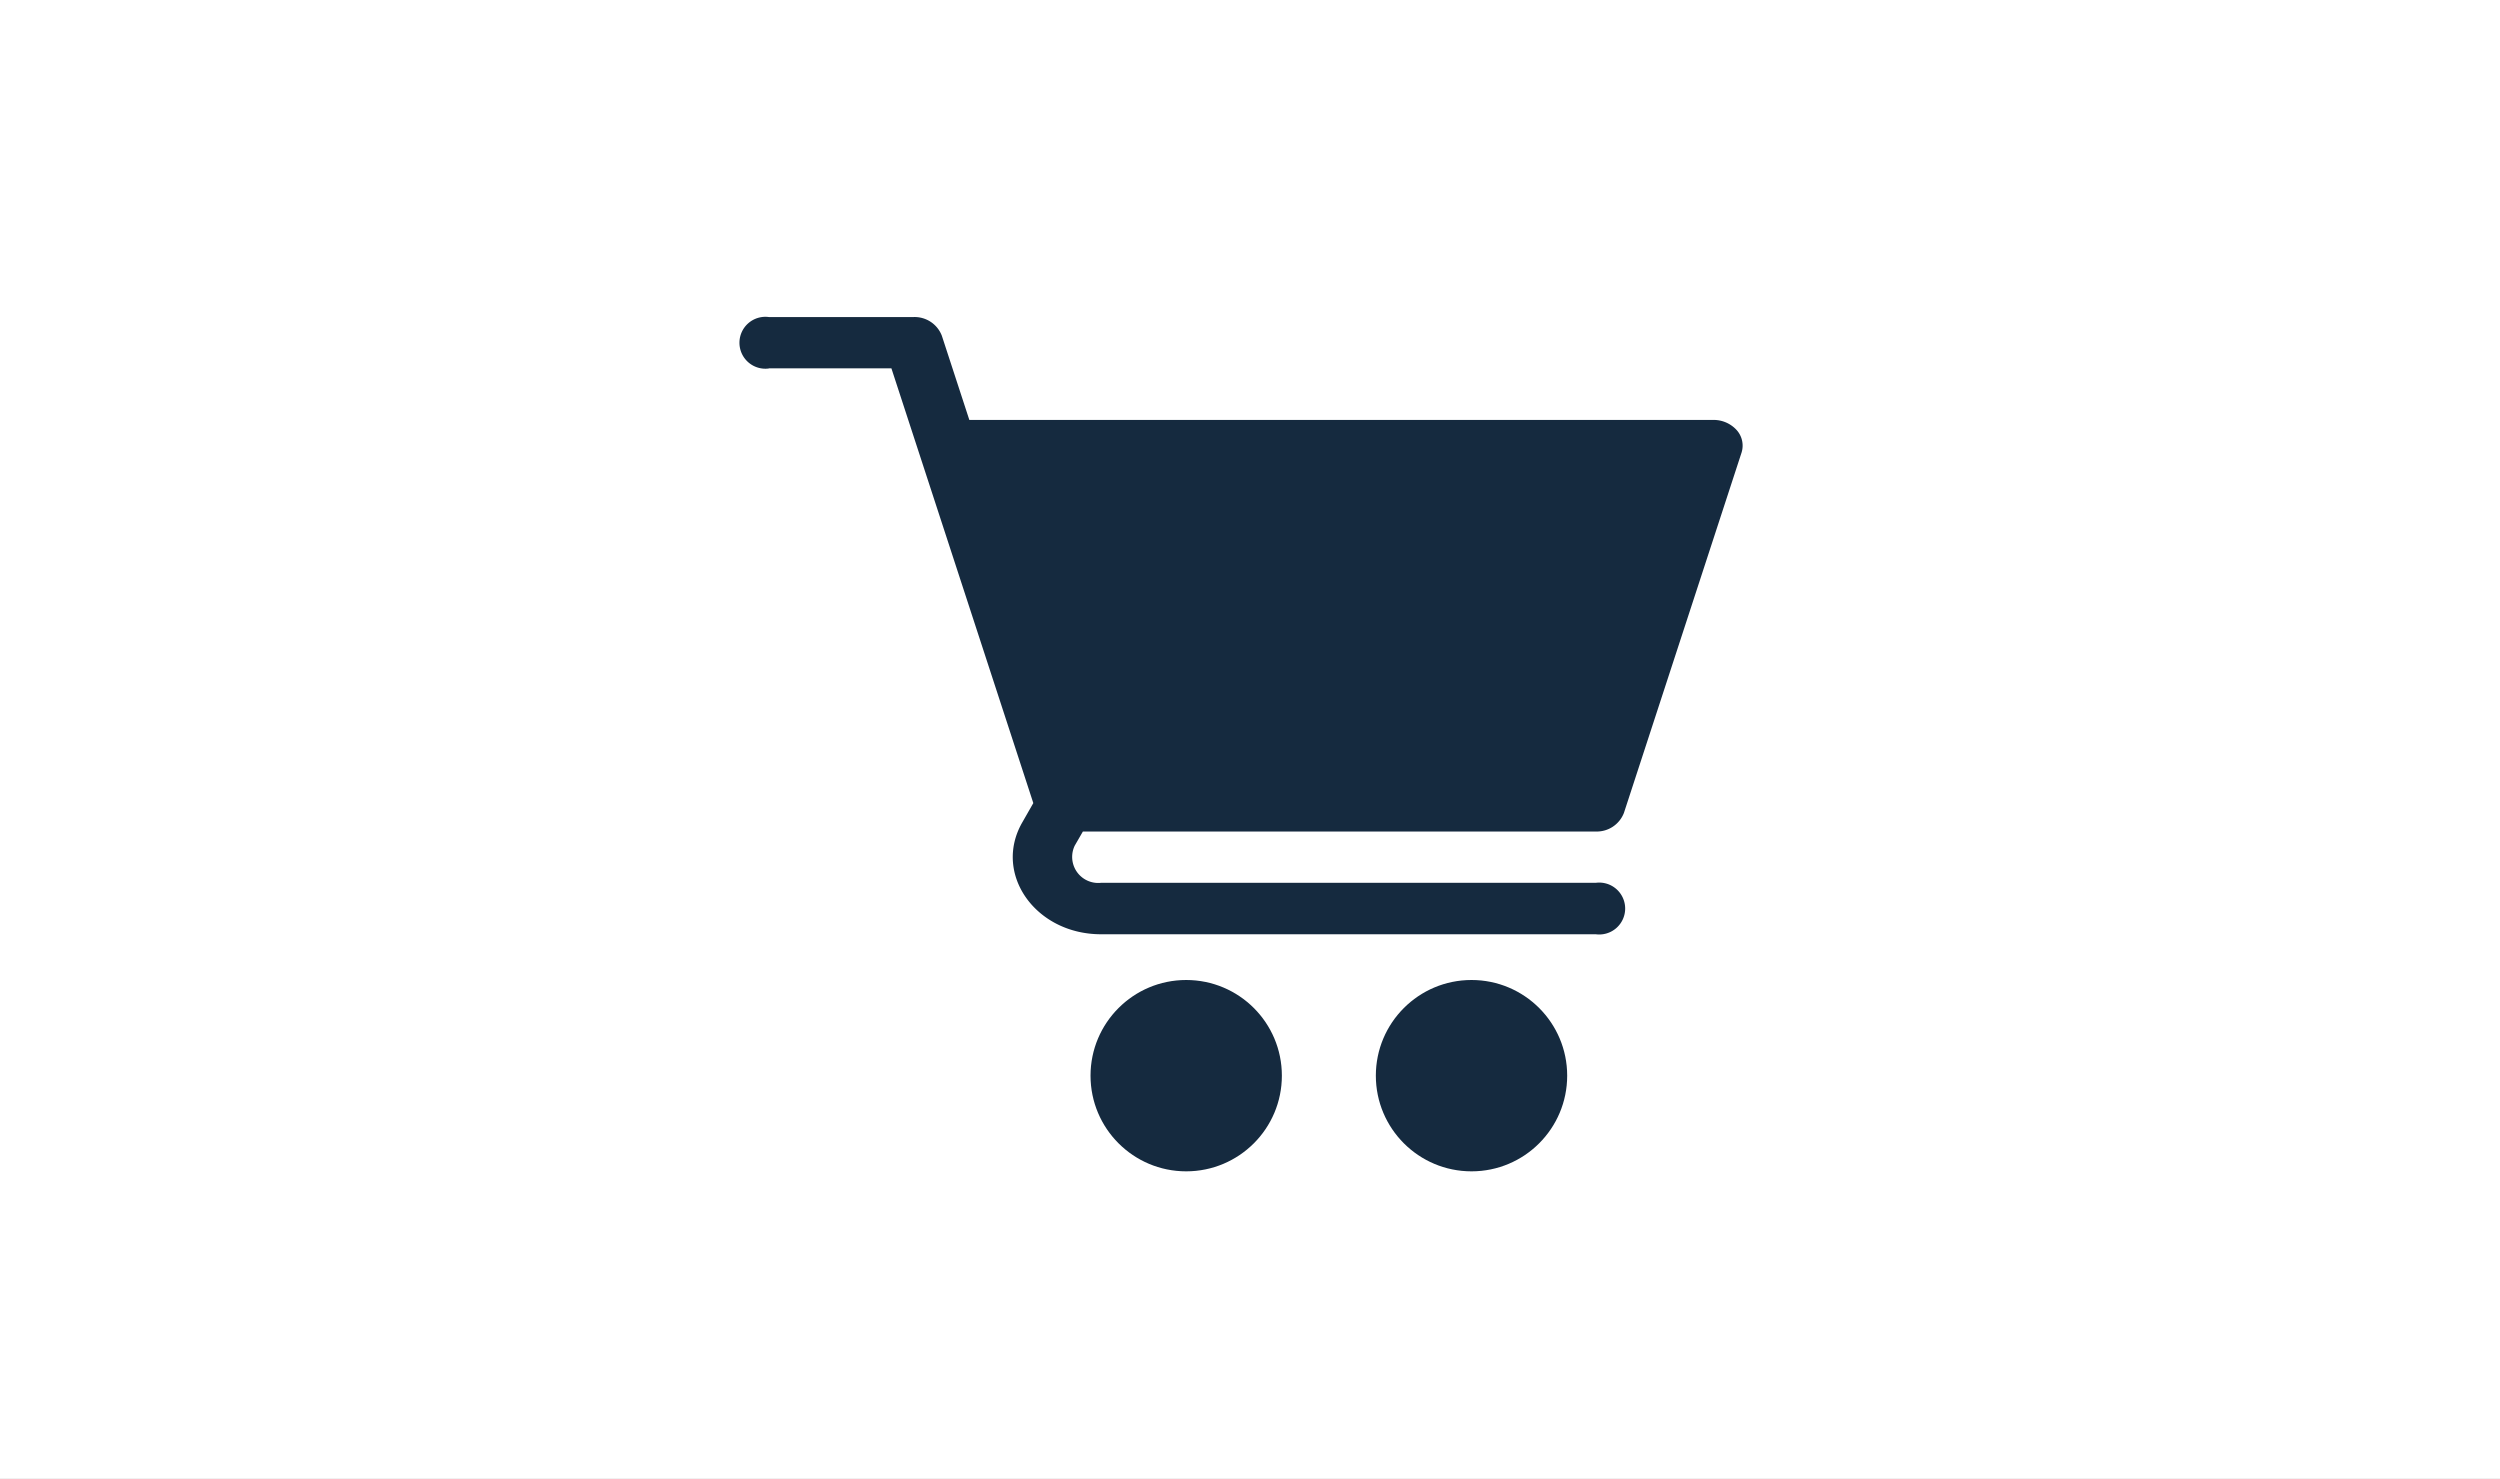 <svg xmlns="http://www.w3.org/2000/svg" xmlns:xlink="http://www.w3.org/1999/xlink" width="71" height="42" viewBox="0 0 71 42">
  <rect x="0" y="0" width="71" height="42" fill="#808080" stroke="none"/>
  <defs>
    <clipPath id="clip-Custom_Size_1">
      <rect width="71" height="42"/>
    </clipPath>
  </defs>
  <g id="Custom_Size_1" data-name="Custom Size – 1" clip-path="url(#clip-Custom_Size_1)">
    <rect width="71" height="42" fill="#fff"/>
    <g id="Menu_Icon_Picking" data-name="Menu Icon_Picking" transform="translate(-6506.223 -2399.368)">
      <circle id="Ellipse_306" data-name="Ellipse 306" cx="2.717" cy="2.717" r="2.717" transform="translate(6537.194 2427.2)" fill="#152a3f"/>
      <circle id="Ellipse_307" data-name="Ellipse 307" cx="2.717" cy="2.717" r="2.717" transform="translate(6545.297 2427.2)" fill="#152a3f"/>
      <path id="Path_1800" data-name="Path 1800" d="M.835,32.462H4.316l4.03,12.347-.316.553c-.832,1.455.376,3.172,2.24,3.172H24.32a.737.737,0,1,0,0-1.461H10.27a.74.74,0,0,1-.747-1.057l.231-.4H24.32a.827.827,0,0,0,.8-.53l3.339-10.228a.66.66,0,0,0-.136-.641.883.883,0,0,0-.667-.29H6.529l-.781-2.392a.828.828,0,0,0-.8-.53H.835a.737.737,0,1,0,0,1.461Z" transform="translate(6527.223 2377.367)" fill="#152a3f"/>
    </g>
  </g>
</svg>
